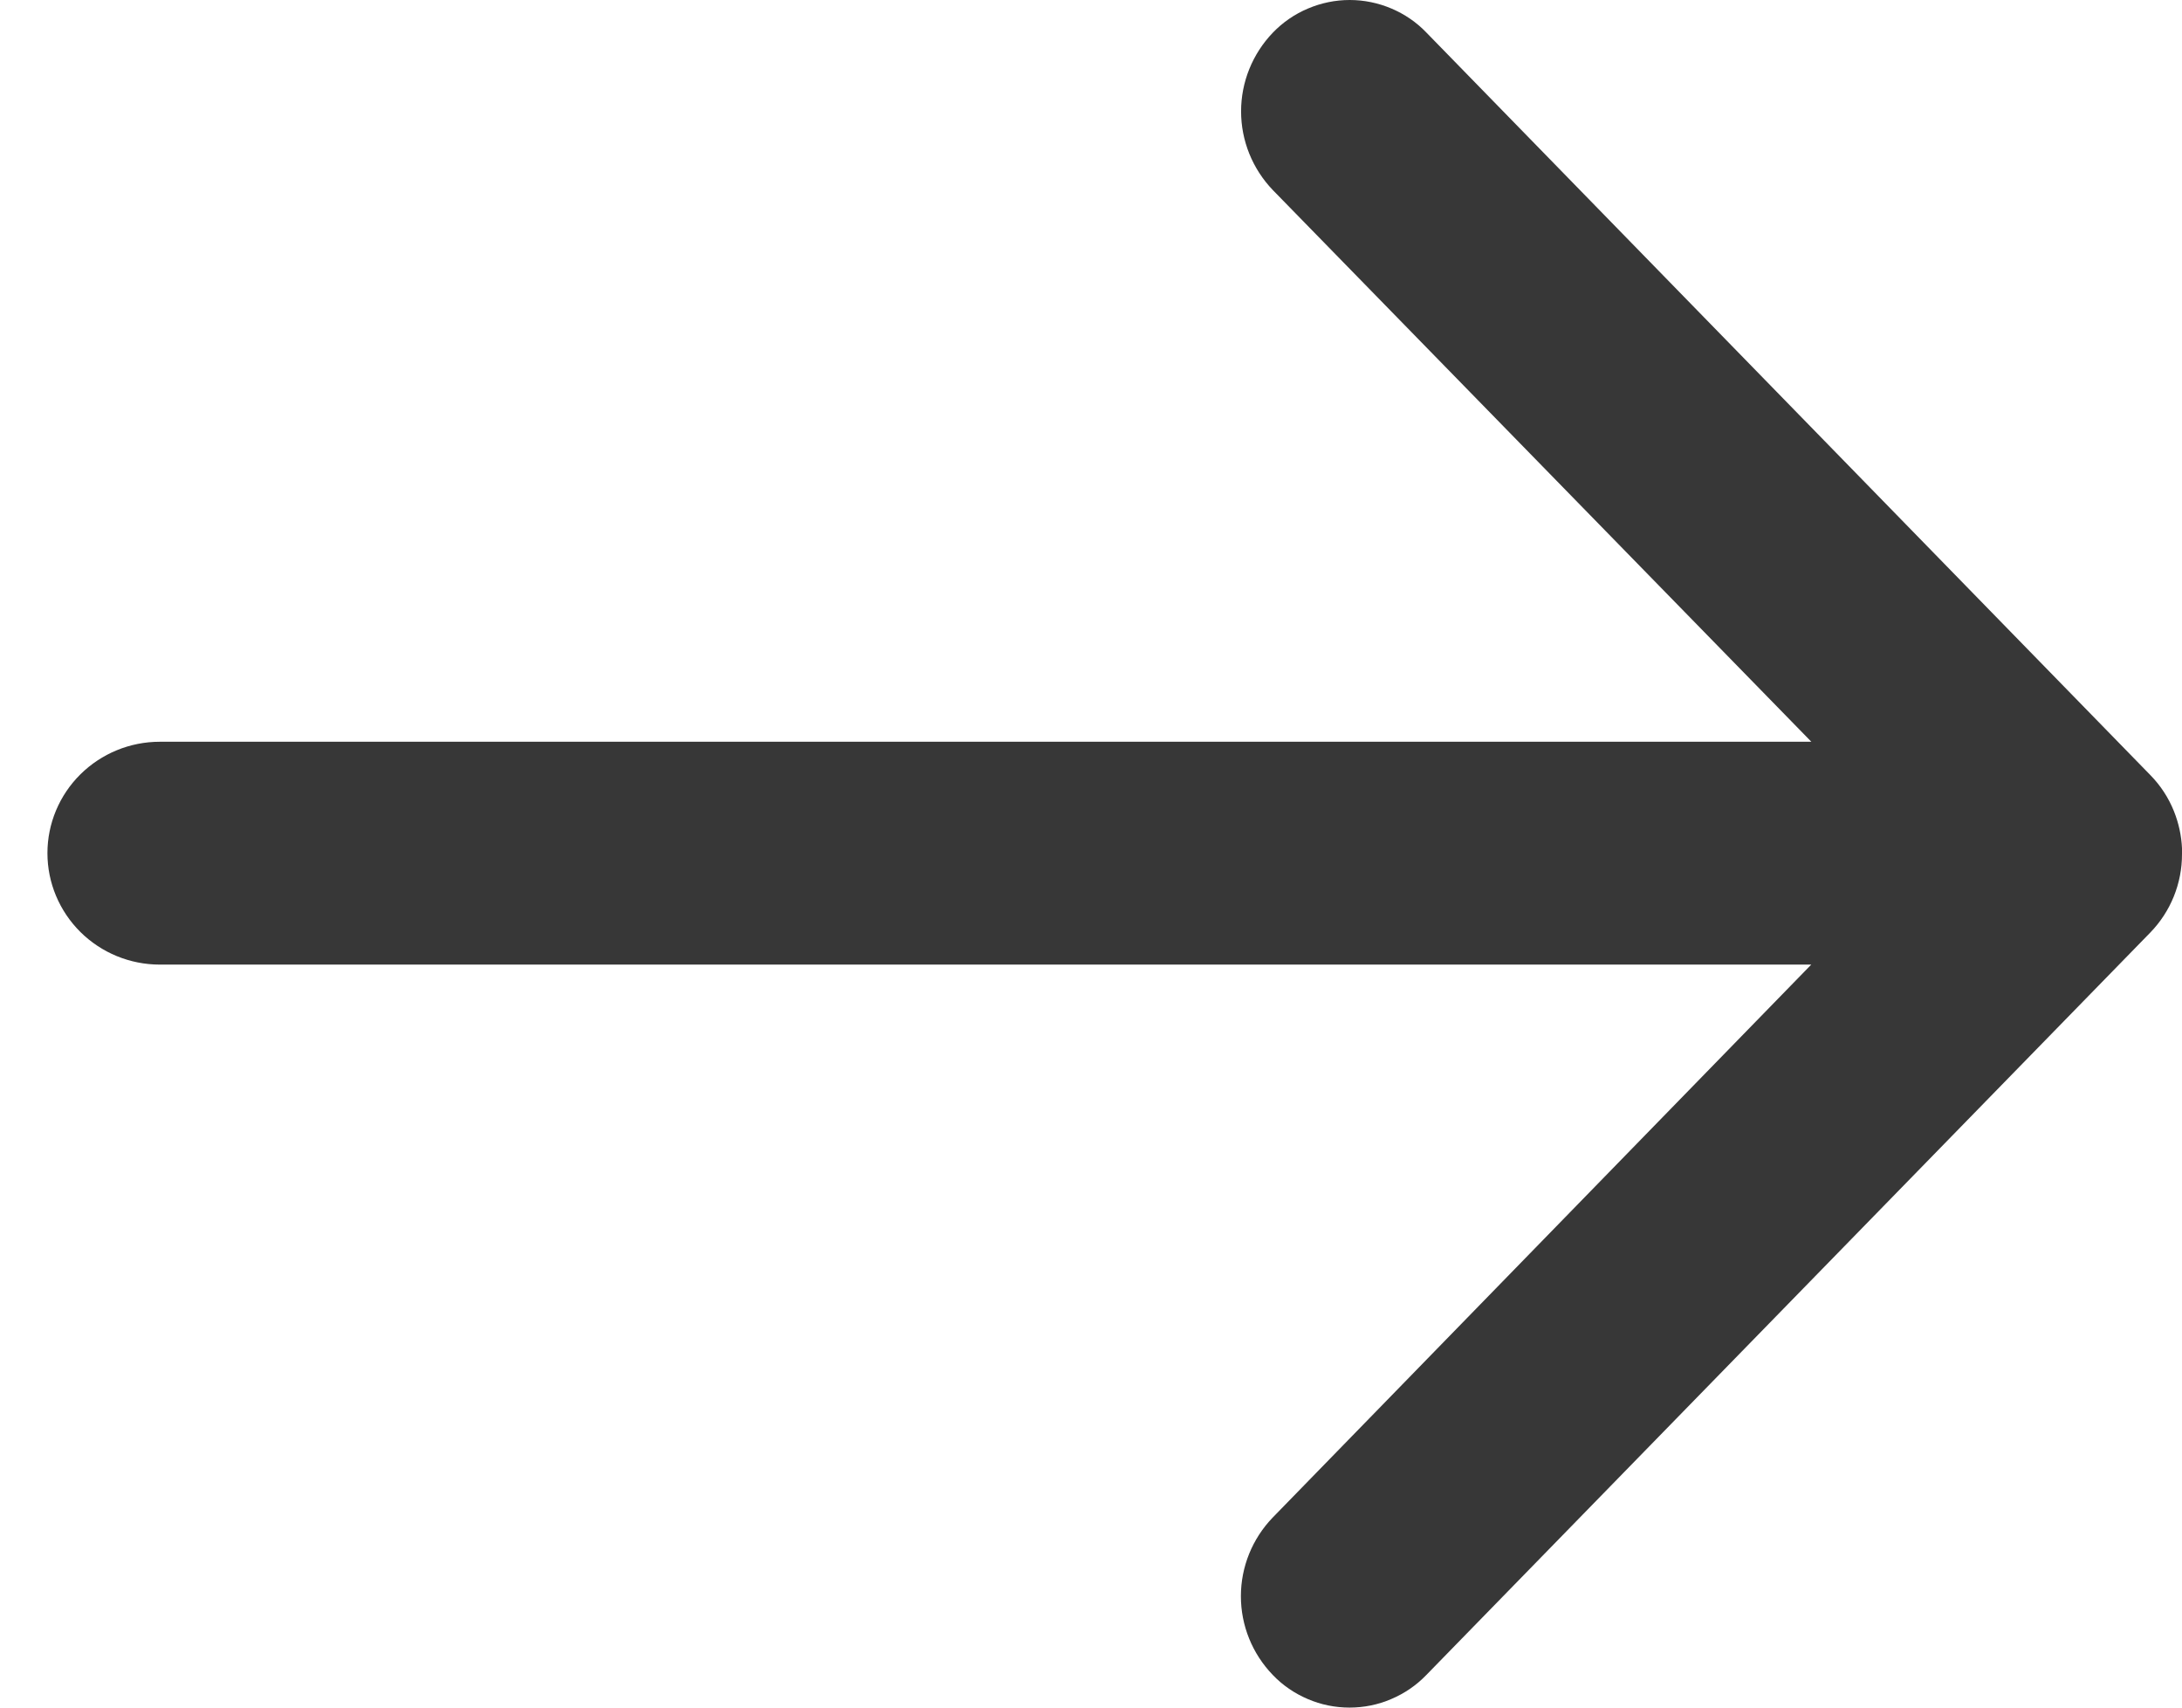 <svg width="23" height="18" viewBox="0 0 23 18" fill="none" xmlns="http://www.w3.org/2000/svg">
<g id="Frame 1000002666">
<path id="Union" fill-rule="evenodd" clip-rule="evenodd" d="M13.417 0.344C13.522 0.235 13.647 0.149 13.787 0.09C13.926 0.031 14.075 0 14.227 0C14.378 0 14.528 0.031 14.667 0.09C14.806 0.149 14.932 0.235 15.036 0.344L22.666 8.17C22.774 8.28 22.858 8.409 22.915 8.551C22.965 8.676 22.994 8.808 23 8.942C23 8.961 23 8.981 23 9.002C23.001 9.311 22.881 9.609 22.665 9.831L15.035 17.656C14.93 17.765 14.805 17.851 14.665 17.91C14.526 17.97 14.377 18 14.225 18C14.074 18 13.924 17.97 13.785 17.91C13.646 17.851 13.52 17.765 13.416 17.656C13.2 17.432 13.08 17.135 13.08 16.826C13.08 16.517 13.2 16.22 13.416 15.996L19.092 10.168H1.684C1.37 10.168 1.069 10.044 0.847 9.824C0.625 9.603 0.5 9.305 0.5 8.993C0.5 8.682 0.625 8.383 0.847 8.163C1.069 7.943 1.37 7.819 1.684 7.819H19.093L13.417 2.004C13.202 1.78 13.082 1.483 13.082 1.174C13.082 0.865 13.202 0.568 13.417 0.344Z" fill="#373737"/>
</g>
</svg>
